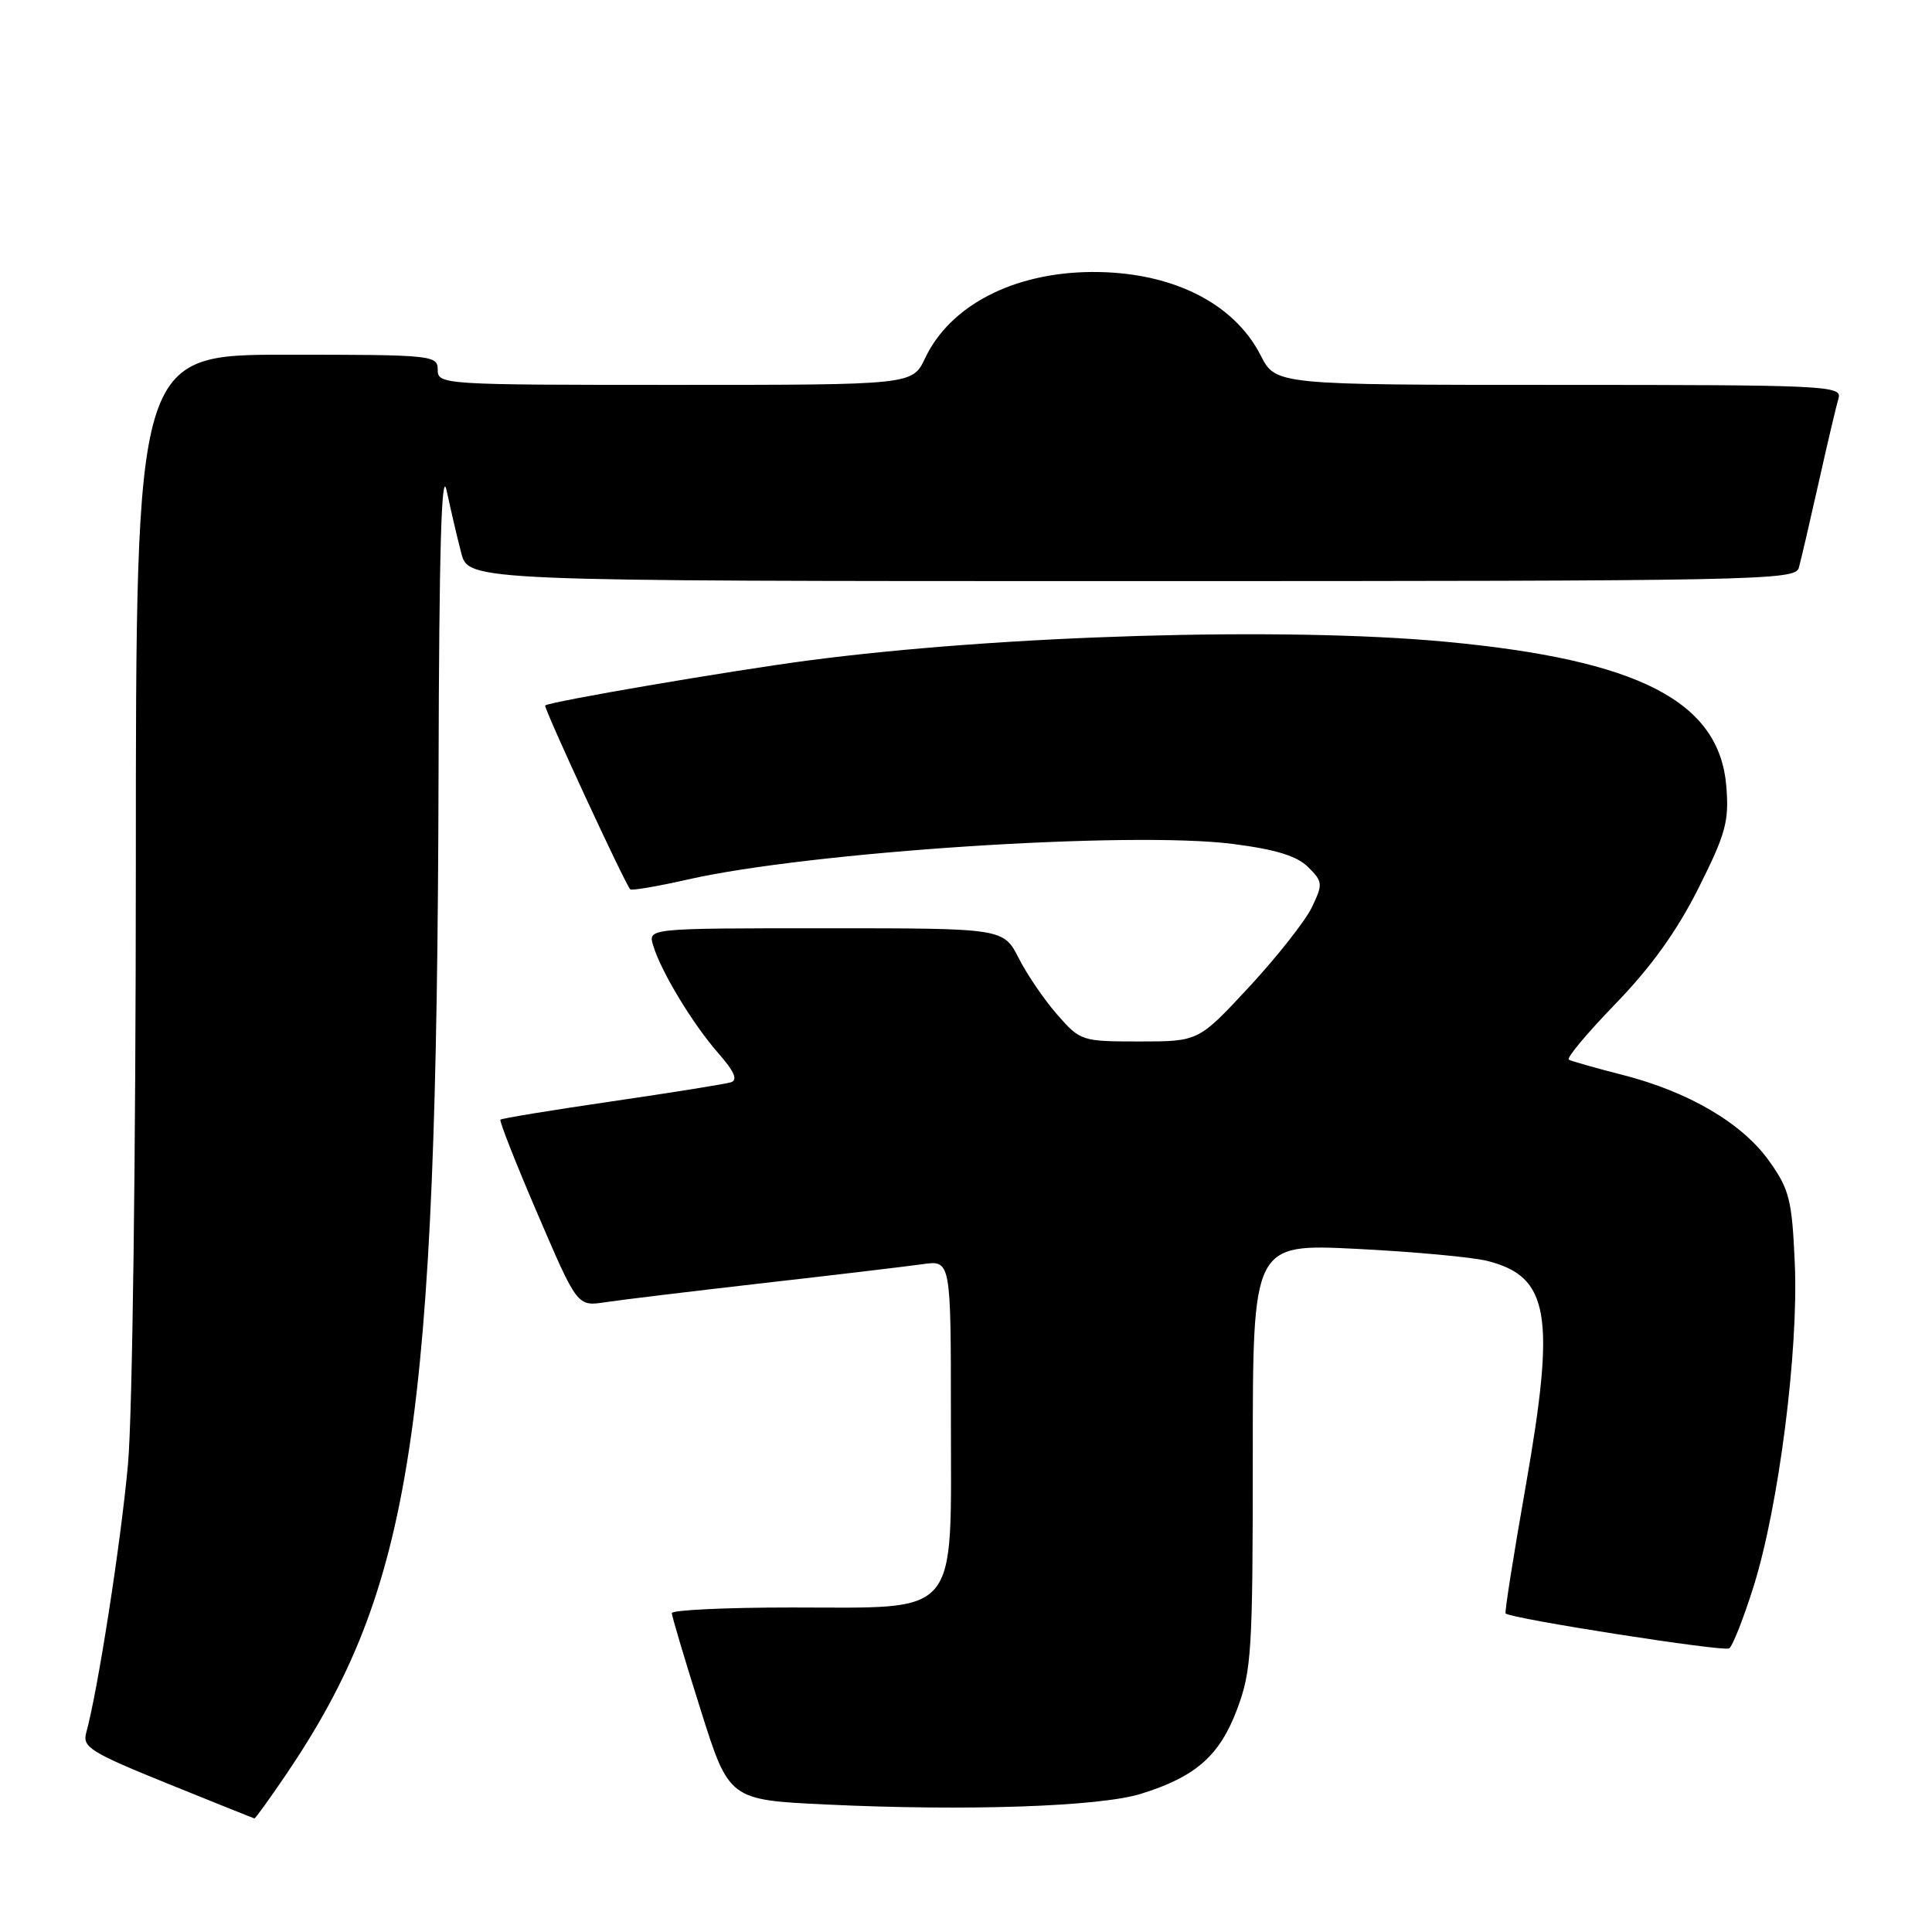 <?xml version="1.0" encoding="UTF-8" standalone="no"?>
<!DOCTYPE svg PUBLIC "-//W3C//DTD SVG 1.1//EN" "http://www.w3.org/Graphics/SVG/1.1/DTD/svg11.dtd" >
<svg xmlns="http://www.w3.org/2000/svg" xmlns:xlink="http://www.w3.org/1999/xlink" version="1.1" viewBox="0 0 256 256">
 <g >
 <path fill="currentColor"
d=" M 37.83 235.25 C 54.64 210.47 57.89 189.26 58.11 102.64 C 58.18 72.96 58.50 61.83 59.18 65.00 C 59.71 67.47 60.57 71.19 61.11 73.25 C 62.08 77.00 62.08 77.00 149.97 77.00 C 232.83 77.00 237.89 76.90 238.35 75.25 C 238.62 74.29 239.80 69.22 240.97 64.00 C 242.14 58.77 243.33 53.71 243.62 52.75 C 244.10 51.11 241.88 51.00 206.59 51.00 C 169.04 51.00 169.04 51.00 167.04 47.08 C 163.47 40.08 155.13 35.97 144.62 36.04 C 134.30 36.12 125.91 40.46 122.59 47.44 C 120.91 51.00 120.91 51.00 89.45 51.00 C 58.67 51.00 58.00 50.96 58.00 49.00 C 58.00 47.07 57.33 47.00 38.00 47.00 C 18.00 47.00 18.00 47.00 18.00 114.75 C 17.99 153.31 17.55 187.45 16.96 194.00 C 16.03 204.31 12.96 224.07 11.42 229.61 C 10.90 231.51 12.01 232.20 22.17 236.32 C 28.40 238.84 33.60 240.93 33.71 240.95 C 33.83 240.98 35.68 238.41 37.83 235.25 Z  M 151.18 237.69 C 158.45 235.43 161.62 232.64 163.94 226.44 C 165.84 221.35 166.00 218.76 166.00 192.86 C 166.00 164.80 166.00 164.80 179.75 165.48 C 187.31 165.86 195.12 166.58 197.09 167.08 C 205.30 169.17 206.16 174.21 202.15 197.00 C 200.55 206.07 199.36 213.63 199.50 213.79 C 200.07 214.46 228.38 218.89 229.12 218.42 C 229.57 218.15 231.03 214.45 232.36 210.21 C 235.69 199.62 238.33 178.98 237.82 167.42 C 237.45 158.98 237.11 157.63 234.45 153.88 C 230.89 148.85 223.78 144.67 215.00 142.43 C 211.42 141.52 208.22 140.61 207.88 140.41 C 207.53 140.20 210.32 136.87 214.08 132.99 C 218.76 128.16 222.21 123.36 225.04 117.72 C 228.67 110.49 229.12 108.86 228.75 104.23 C 227.85 92.93 217.18 87.43 191.50 85.03 C 170.18 83.04 132.65 84.15 107.00 87.53 C 96.51 88.92 72.87 92.96 72.24 93.48 C 71.97 93.69 82.83 117.17 83.51 117.84 C 83.70 118.03 87.11 117.45 91.08 116.55 C 107.31 112.86 149.82 110.08 163.39 111.83 C 169.07 112.56 171.86 113.42 173.34 114.90 C 175.28 116.83 175.31 117.13 173.83 120.22 C 172.96 122.03 169.23 126.76 165.54 130.75 C 158.81 138.00 158.81 138.00 151.01 138.00 C 143.33 138.00 143.16 137.94 140.11 134.47 C 138.41 132.53 136.10 129.16 134.99 126.97 C 132.96 123.00 132.96 123.00 109.41 123.00 C 85.87 123.00 85.87 123.00 86.54 125.25 C 87.56 128.70 91.79 135.69 95.16 139.53 C 97.31 141.98 97.80 143.11 96.85 143.41 C 96.11 143.64 89.00 144.78 81.06 145.94 C 73.11 147.10 66.48 148.19 66.31 148.36 C 66.14 148.53 68.36 154.17 71.25 160.89 C 76.50 173.12 76.50 173.12 80.21 172.55 C 82.25 172.24 91.70 171.10 101.21 170.01 C 110.72 168.93 120.19 167.80 122.25 167.51 C 126.00 166.98 126.00 166.98 126.00 187.92 C 126.00 214.68 127.42 213.00 104.87 213.00 C 96.14 213.00 89.01 213.34 89.02 213.75 C 89.03 214.16 90.73 219.90 92.82 226.50 C 96.60 238.50 96.60 238.50 109.55 239.11 C 128.13 239.99 145.71 239.39 151.18 237.69 Z "/>
</g>
</svg>